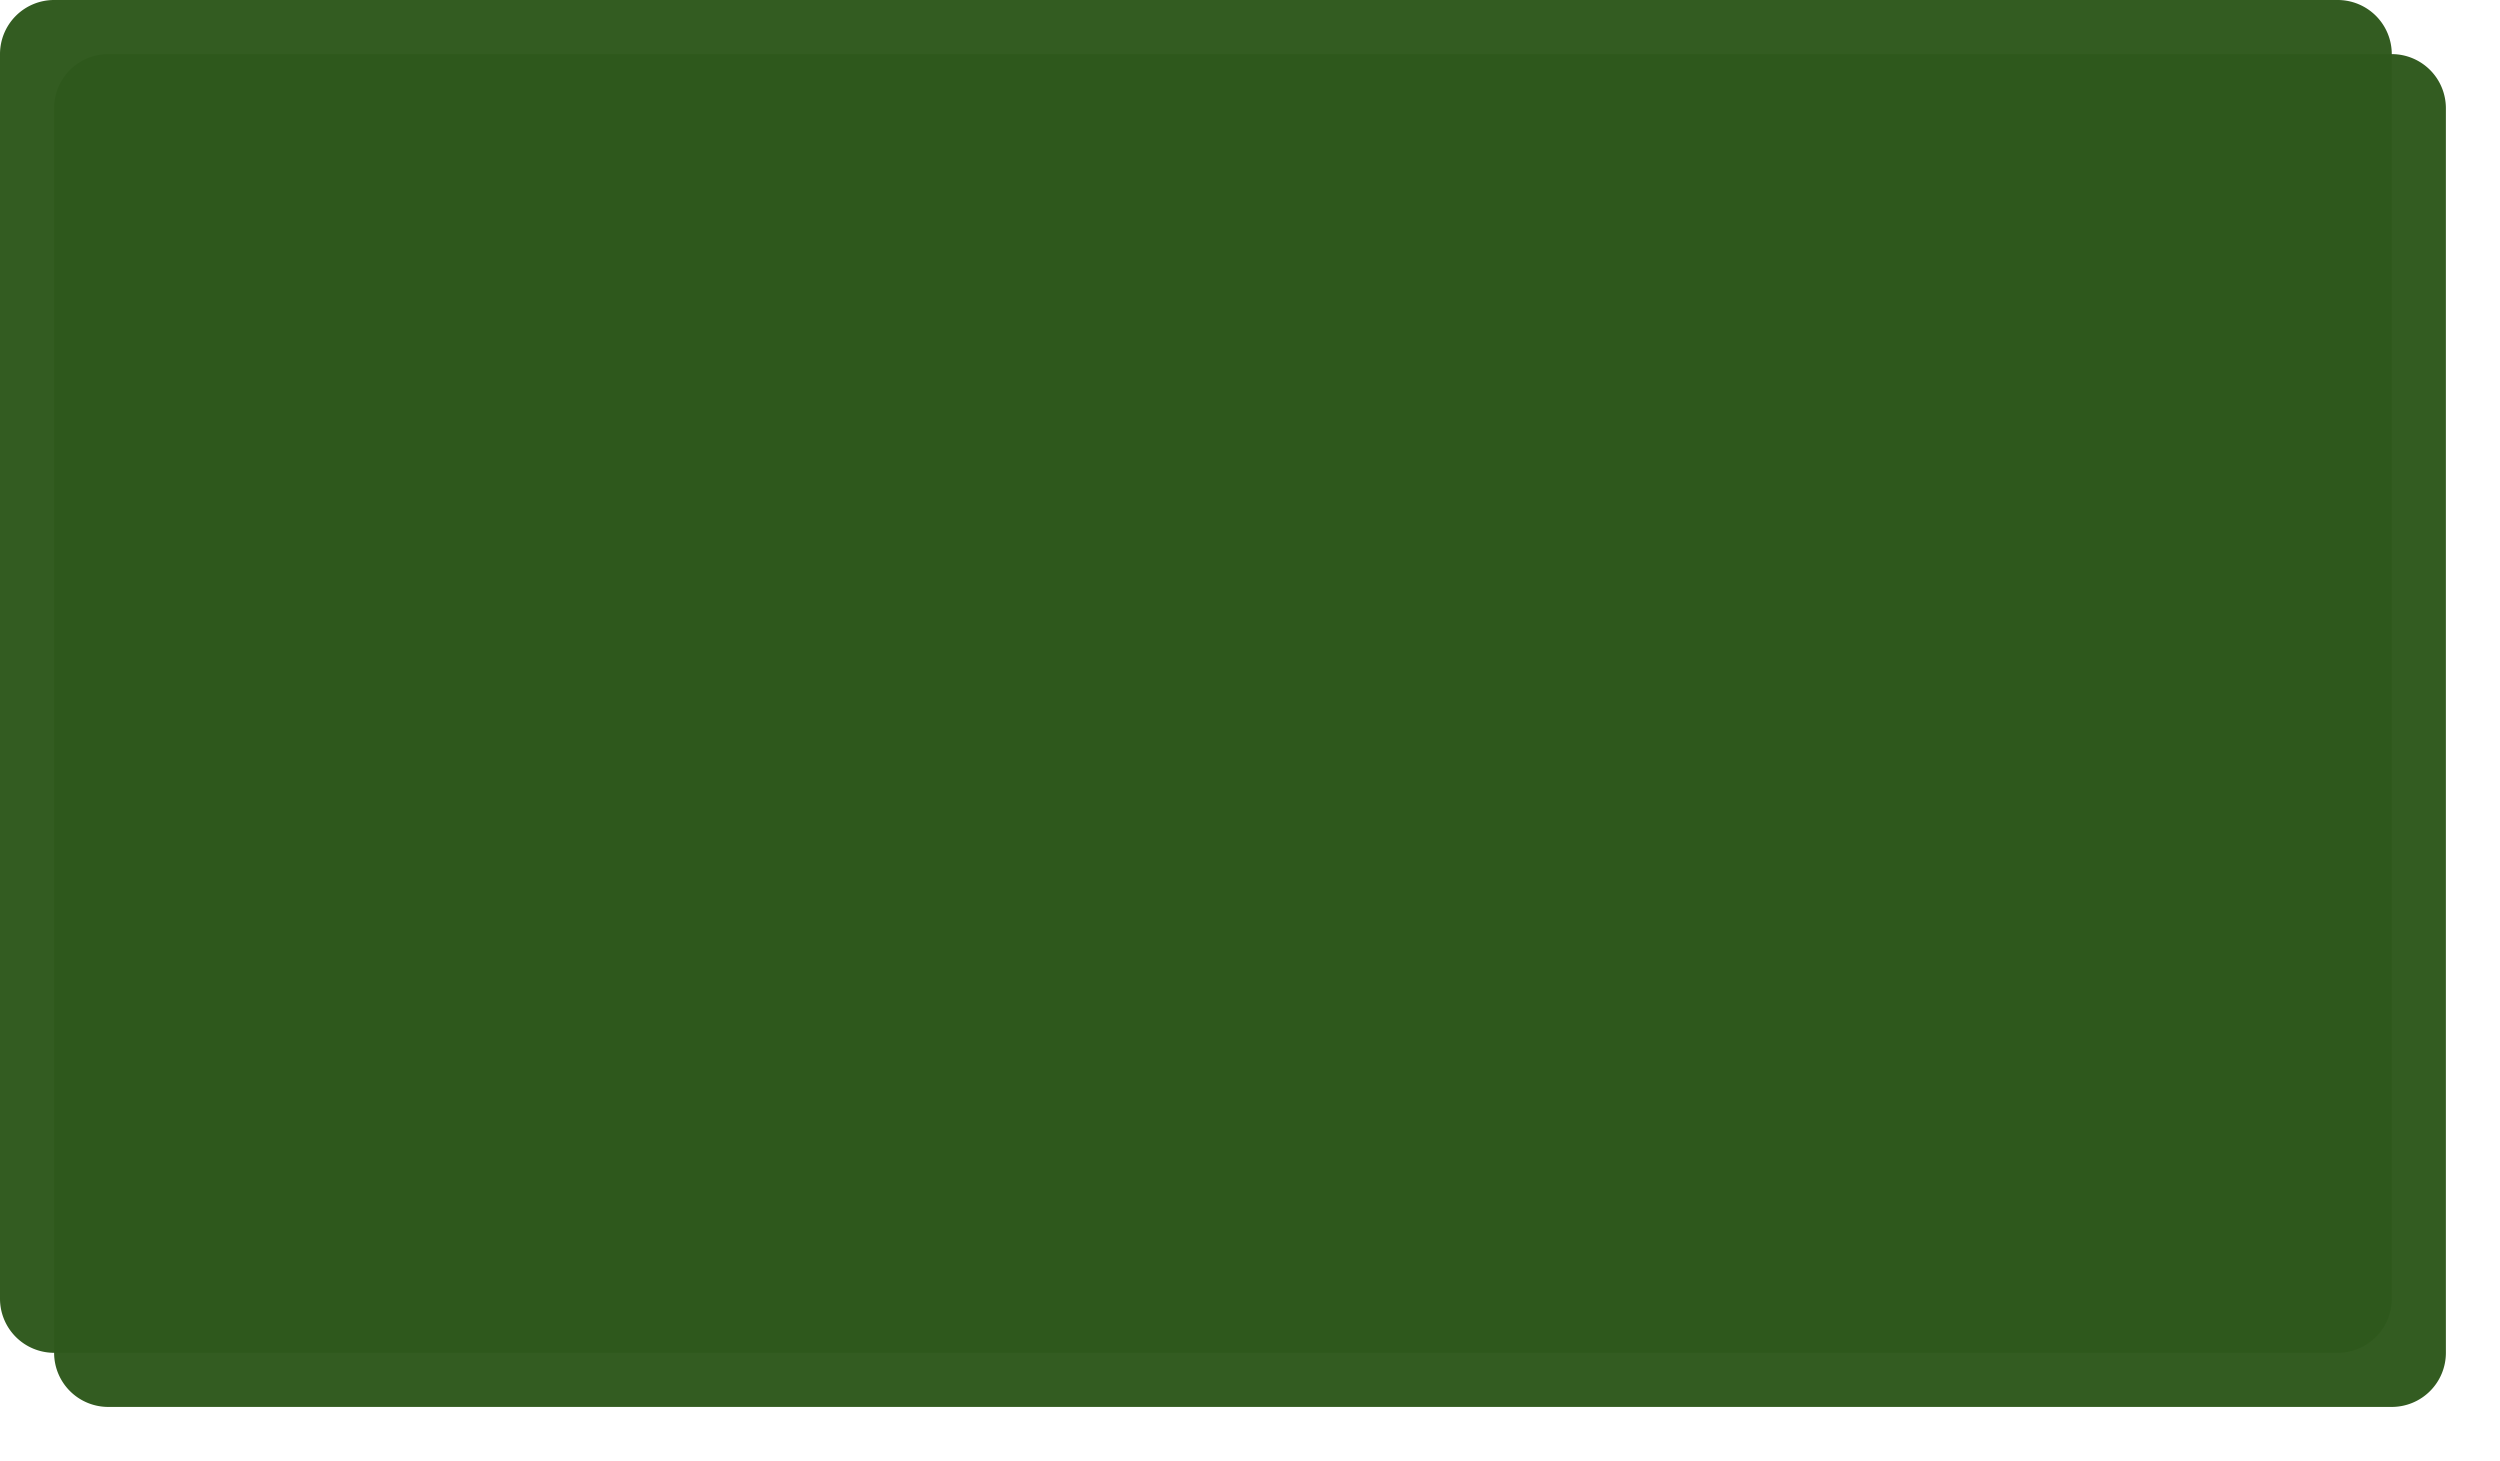﻿<?xml version="1.0" encoding="utf-8"?>
<svg version="1.1" xmlns:xlink="http://www.w3.org/1999/xlink" width="231px" height="135px" xmlns="http://www.w3.org/2000/svg">
  <defs>
    <filter x="539px" y="129px" width="231px" height="135px" filterUnits="userSpaceOnUse" id="filter14">
      <feOffset dx="5" dy="5" in="SourceAlpha" result="shadowOffsetInner" />
      <feGaussianBlur stdDeviation="2.5" in="shadowOffsetInner" result="shadowGaussian" />
      <feComposite in2="shadowGaussian" operator="atop" in="SourceAlpha" result="shadowComposite" />
      <feColorMatrix type="matrix" values="0 0 0 0 0  0 0 0 0 0  0 0 0 0 0  0 0 0 0.349 0  " in="shadowComposite" />
    </filter>
    <g id="widget15">
      <path d="M 539 134  A 5 5 0 0 1 544 129 L 755 129  A 5 5 0 0 1 760 134 L 760 249  A 5 5 0 0 1 755 254 L 544 254  A 5 5 0 0 1 539 249 L 539 134  Z " fill-rule="nonzero" fill="#2f591c" stroke="none" fill-opacity="0.973" />
    </g>
  </defs>
  <g transform="matrix(1 0 0 1 -539 -129 )">
    <use xlink:href="#widget15" filter="url(#filter14)" />
    <use xlink:href="#widget15" />
  </g>
</svg>